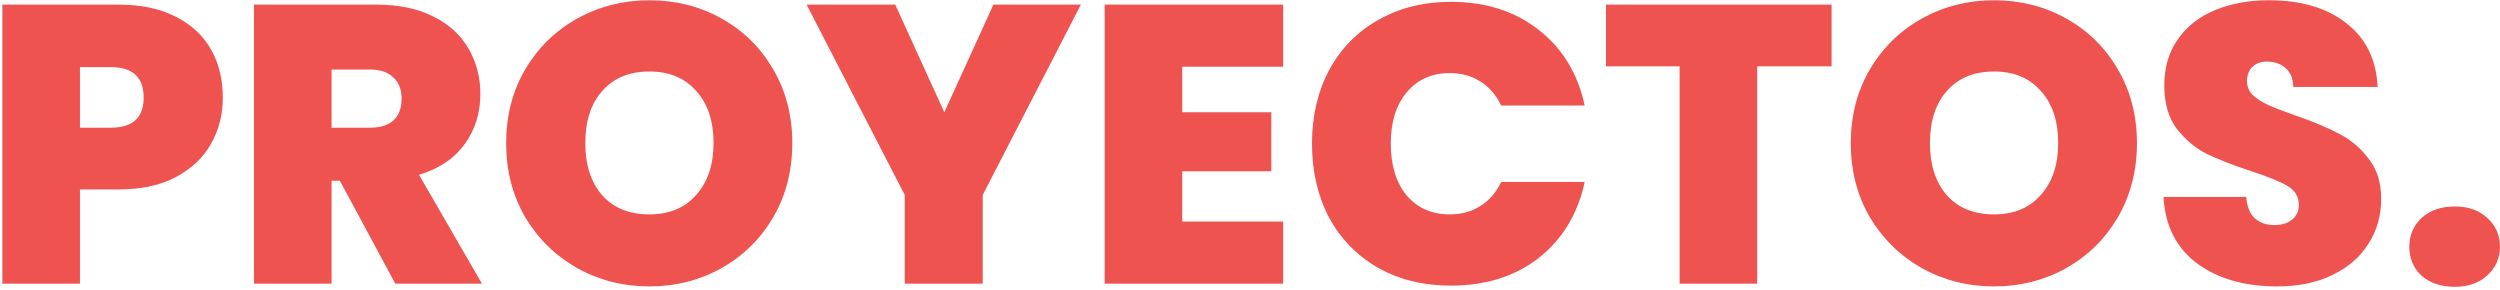 <svg width="379" height="44" viewBox="0 0 379 44" fill="none" xmlns="http://www.w3.org/2000/svg">
<path d="M33.78 14.8C33.78 17.36 33.18 19.7 31.98 21.82C30.82 23.9 29.04 25.58 26.64 26.86C24.28 28.1 21.38 28.72 17.94 28.72H12.12V43H0.36V0.7H17.94C21.34 0.7 24.22 1.3 26.58 2.5C28.98 3.7 30.78 5.36 31.98 7.48C33.18 9.6 33.78 12.04 33.78 14.8ZM16.8 19.36C20.12 19.36 21.78 17.84 21.78 14.8C21.78 11.72 20.12 10.18 16.8 10.18H12.12V19.36H16.8ZM59.924 43L51.524 27.4H50.264V43H38.504V0.7H57.044C60.444 0.7 63.324 1.3 65.684 2.5C68.044 3.66 69.824 5.28 71.024 7.36C72.224 9.4 72.824 11.7 72.824 14.26C72.824 17.14 72.024 19.68 70.424 21.88C68.864 24.04 66.564 25.58 63.524 26.5L73.064 43H59.924ZM50.264 19.36H56.084C57.684 19.36 58.884 18.98 59.684 18.22C60.484 17.46 60.884 16.36 60.884 14.92C60.884 13.56 60.464 12.5 59.624 11.74C58.824 10.94 57.644 10.54 56.084 10.54H50.264V19.36ZM98.452 43.42C94.492 43.42 90.852 42.5 87.532 40.66C84.212 38.78 81.572 36.2 79.612 32.92C77.692 29.6 76.732 25.86 76.732 21.7C76.732 17.54 77.692 13.82 79.612 10.54C81.572 7.22 84.212 4.64 87.532 2.8C90.852 0.96 94.492 0.04 98.452 0.04C102.452 0.04 106.092 0.96 109.372 2.8C112.692 4.64 115.312 7.22 117.232 10.54C119.152 13.82 120.112 17.54 120.112 21.7C120.112 25.86 119.152 29.6 117.232 32.92C115.312 36.2 112.692 38.78 109.372 40.66C106.052 42.5 102.412 43.42 98.452 43.42ZM98.452 32.5C101.452 32.5 103.812 31.52 105.532 29.56C107.292 27.6 108.172 24.98 108.172 21.7C108.172 18.34 107.292 15.7 105.532 13.78C103.812 11.82 101.452 10.84 98.452 10.84C95.412 10.84 93.032 11.82 91.312 13.78C89.592 15.7 88.732 18.34 88.732 21.7C88.732 25.02 89.592 27.66 91.312 29.62C93.032 31.54 95.412 32.5 98.452 32.5ZM163.859 0.7L148.979 29.56V43H137.159V29.56L122.279 0.7H135.719L143.159 17.02L150.599 0.7H163.859ZM179.229 10.12V17.02H192.729V25.96H179.229V33.58H194.529V43H167.469V0.7H194.529V10.12H179.229ZM198.9 21.76C198.9 17.6 199.76 13.9 201.48 10.66C203.24 7.38 205.72 4.84 208.92 3.04C212.12 1.2 215.8 0.28 219.96 0.28C225.24 0.28 229.68 1.7 233.28 4.54C236.88 7.34 239.2 11.16 240.24 16H227.58C226.82 14.4 225.76 13.18 224.4 12.34C223.08 11.5 221.54 11.08 219.78 11.08C217.06 11.08 214.88 12.06 213.24 14.02C211.64 15.94 210.84 18.52 210.84 21.76C210.84 25.04 211.64 27.66 213.24 29.62C214.88 31.54 217.06 32.5 219.78 32.5C221.54 32.5 223.08 32.08 224.4 31.24C225.76 30.4 226.82 29.18 227.58 27.58H240.24C239.2 32.42 236.88 36.26 233.28 39.1C229.68 41.9 225.24 43.3 219.96 43.3C215.8 43.3 212.12 42.4 208.92 40.6C205.72 38.76 203.24 36.22 201.48 32.98C199.76 29.7 198.9 25.96 198.9 21.76ZM277.669 0.7V10.06H266.389V43H254.629V10.06H243.469V0.7H277.669ZM302.3 43.42C298.34 43.42 294.7 42.5 291.38 40.66C288.06 38.78 285.42 36.2 283.46 32.92C281.54 29.6 280.58 25.86 280.58 21.7C280.58 17.54 281.54 13.82 283.46 10.54C285.42 7.22 288.06 4.64 291.38 2.8C294.7 0.96 298.34 0.04 302.3 0.04C306.3 0.04 309.94 0.96 313.22 2.8C316.54 4.64 319.16 7.22 321.08 10.54C323 13.82 323.96 17.54 323.96 21.7C323.96 25.86 323 29.6 321.08 32.92C319.16 36.2 316.54 38.78 313.22 40.66C309.9 42.5 306.26 43.42 302.3 43.42ZM302.3 32.5C305.3 32.5 307.66 31.52 309.38 29.56C311.14 27.6 312.02 24.98 312.02 21.7C312.02 18.34 311.14 15.7 309.38 13.78C307.66 11.82 305.3 10.84 302.3 10.84C299.26 10.84 296.88 11.82 295.16 13.78C293.44 15.7 292.58 18.34 292.58 21.7C292.58 25.02 293.44 27.66 295.16 29.62C296.88 31.54 299.26 32.5 302.3 32.5ZM345.207 43.42C340.287 43.42 336.247 42.26 333.087 39.94C329.927 37.58 328.227 34.22 327.987 29.86H340.527C340.647 31.34 341.087 32.42 341.847 33.1C342.607 33.78 343.587 34.12 344.787 34.12C345.867 34.12 346.747 33.86 347.427 33.34C348.147 32.78 348.507 32.02 348.507 31.06C348.507 29.82 347.927 28.86 346.767 28.18C345.607 27.5 343.727 26.74 341.127 25.9C338.367 24.98 336.127 24.1 334.407 23.26C332.727 22.38 331.247 21.12 329.967 19.48C328.727 17.8 328.107 15.62 328.107 12.94C328.107 10.22 328.787 7.9 330.147 5.98C331.507 4.02 333.387 2.54 335.787 1.54C338.187 0.54 340.907 0.04 343.947 0.04C348.867 0.04 352.787 1.2 355.707 3.52C358.667 5.8 360.247 9.02 360.447 13.18H347.667C347.627 11.9 347.227 10.94 346.467 10.3C345.747 9.66 344.807 9.34 343.647 9.34C342.767 9.34 342.047 9.6 341.487 10.12C340.927 10.64 340.647 11.38 340.647 12.34C340.647 13.14 340.947 13.84 341.547 14.44C342.187 15 342.967 15.5 343.887 15.94C344.807 16.34 346.167 16.86 347.967 17.5C350.647 18.42 352.847 19.34 354.567 20.26C356.327 21.14 357.827 22.4 359.067 24.04C360.347 25.64 360.987 27.68 360.987 30.16C360.987 32.68 360.347 34.94 359.067 36.94C357.827 38.94 356.007 40.52 353.607 41.68C351.247 42.84 348.447 43.42 345.207 43.42ZM372.154 43.48C370.074 43.48 368.394 42.92 367.114 41.8C365.874 40.64 365.254 39.18 365.254 37.42C365.254 35.66 365.874 34.2 367.114 33.04C368.394 31.88 370.074 31.3 372.154 31.3C374.194 31.3 375.834 31.88 377.074 33.04C378.354 34.2 378.994 35.66 378.994 37.42C378.994 39.14 378.354 40.58 377.074 41.74C375.834 42.9 374.194 43.48 372.154 43.48Z" fill="#EF5350"/>
</svg>
